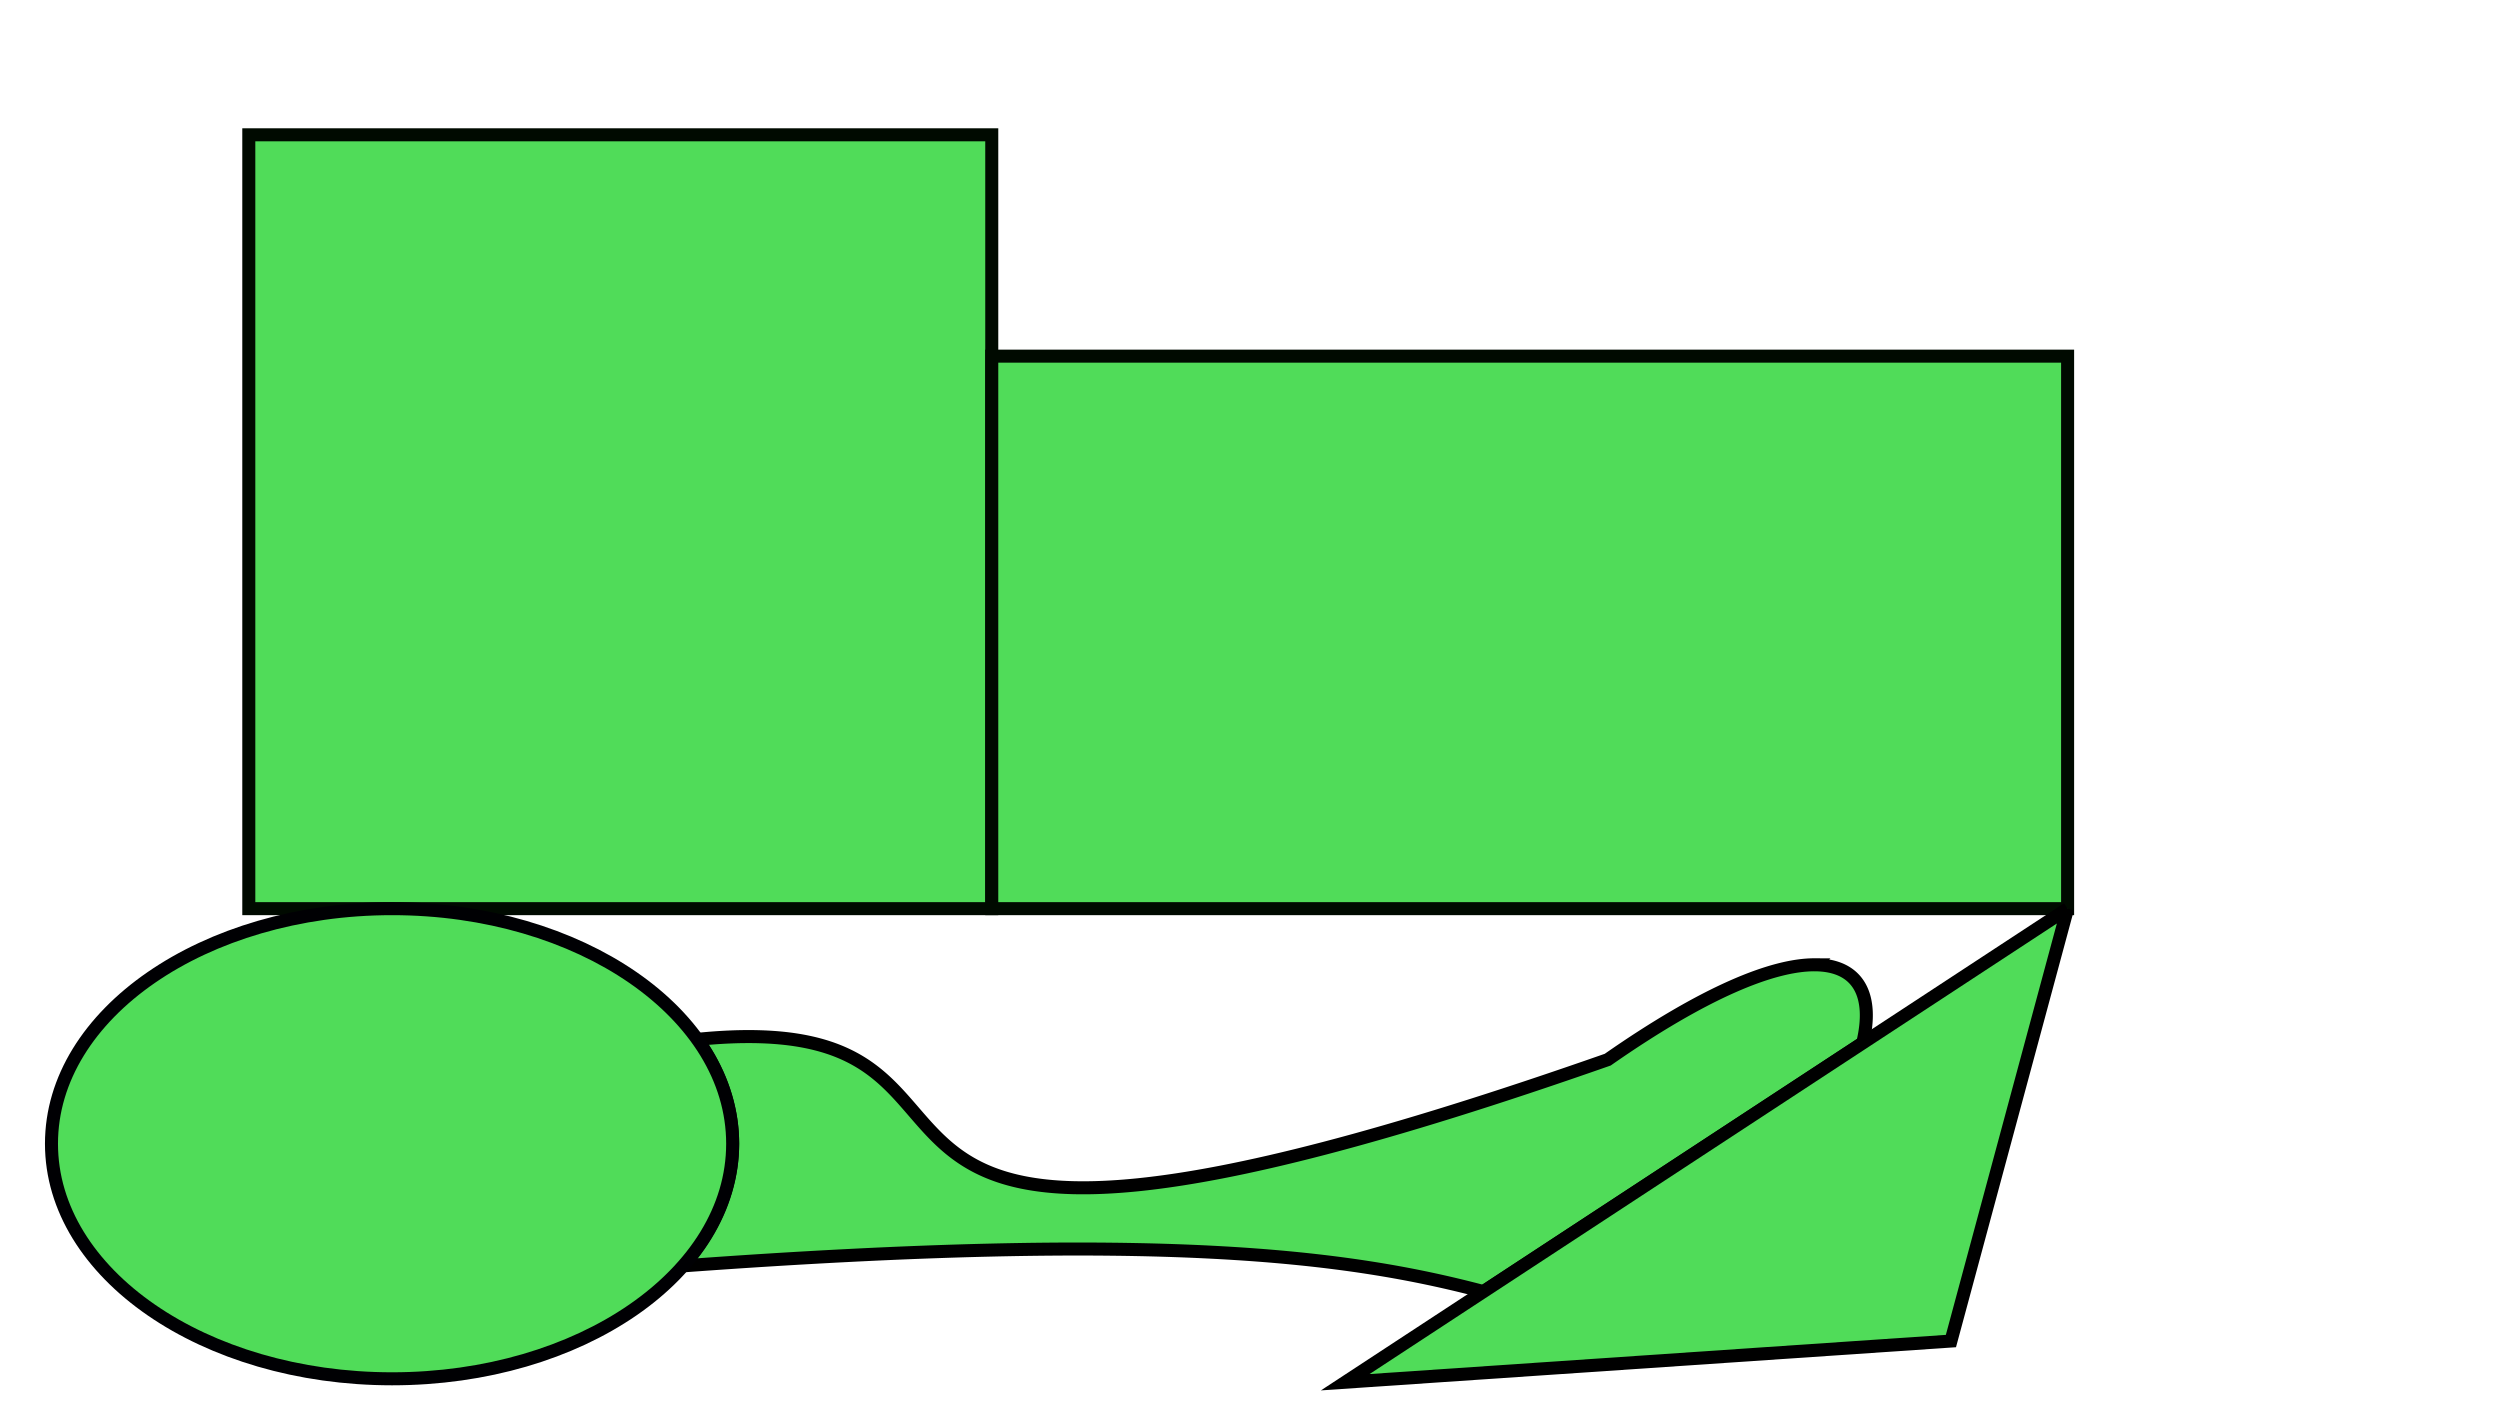 <?xml version="1.0" encoding="UTF-8" standalone="no"?>
<!-- Created with Inkscape (http://www.inkscape.org/) -->

<svg
   xmlns:dc="http://purl.org/dc/elements/1.1/"
   xmlns:cc="http://creativecommons.org/ns#"
   xmlns:rdf="http://www.w3.org/1999/02/22-rdf-syntax-ns#"
   xmlns:svg="http://www.w3.org/2000/svg"
   xmlns="http://www.w3.org/2000/svg"
   xmlns:sodipodi="http://sodipodi.sourceforge.net/DTD/sodipodi-0.dtd"
   xmlns:inkscape="http://www.inkscape.org/namespaces/inkscape"
   width="1920px"
   height="1080px"
   viewBox="0 0 1920 1080"
   version="1.1"
   id="SVGRoot"
   sodipodi:docname="test_map.svg"
   inkscape:version="0.92.4 (5da689c313, 2019-01-14)">
  <defs
     id="defs815" />
  <sodipodi:namedview
     id="base"
     pagecolor="#ffffff"
     bordercolor="#666666"
     borderopacity="1.0"
     inkscape:pageopacity="0.0"
     inkscape:pageshadow="2"
     inkscape:zoom="0.37942708"
     inkscape:cx="440.19973"
     inkscape:cy="192.0303"
     inkscape:document-units="px"
     inkscape:current-layer="layer1"
     showgrid="false"
     inkscape:window-width="1920"
     inkscape:window-height="1017"
     inkscape:window-x="-8"
     inkscape:window-y="-8"
     inkscape:window-maximized="1" />
  <g
     inkscape:label="Layer 1"
     inkscape:groupmode="layer"
     id="layer1">
    <rect
       style="opacity:1;fill:#50dc59;fill-opacity:1;stroke:#000a00;stroke-width:10;stroke-miterlimit:4;stroke-dasharray:none;stroke-opacity:1"
       id="rect1371"
       width="570.597"
       height="594.317"
       x="191.078"
       y="103.528"
       inkscape:label="rect_left" />
    <rect
       style="opacity:1;fill:#50dc59;fill-opacity:1;stroke:#000a00;stroke-width:10;stroke-miterlimit:4;stroke-dasharray:none;stroke-opacity:1"
       id="rect1373"
       width="826.246"
       height="424.324"
       x="761.675"
       y="273.521"
       inkscape:label="rect_right" />
    <path
       style="fill:#50dc59;fill-opacity:1;stroke:#000000;stroke-width:10;stroke-linecap:butt;stroke-linejoin:miter;stroke-miterlimit:4;stroke-dasharray:none;stroke-opacity:1"
       d="m 1393.725,740.959 c -32.169,-0.136 -84.485,20.904 -158.969,72.85 C 540.543,1057.262 828.139,768.714 535.371,798.246 a 261.579,180.535 0 0 1 27.32,80.135 261.579,180.535 0 0 1 -38.494,93.84 c 367.491,-26.946 511.167,-7.71 615.109,19.727 l 291.26,-190.943 c 8.682,-36.041 -2.797,-59.902 -36.842,-60.045 z"
       id="path1379"
       inkscape:connector-curvature="0"
       inkscape:label="squiggle" />
    <path
       style="fill:#50dc59;fill-opacity:1;stroke:#000000;stroke-width:10;stroke-linecap:butt;stroke-linejoin:miter;stroke-miterlimit:4;stroke-dasharray:none;stroke-opacity:1"
       d="m 1587.921,697.846 -89.609,332.08 -465.175,31.627 554.784,-363.706"
       id="path1379-8"
       inkscape:connector-curvature="0"
       inkscape:label="triangle" />
    <ellipse
       style="display:inline;opacity:1;fill:#50dc59;fill-opacity:1;stroke:#000003;stroke-width:10;stroke-miterlimit:4;stroke-dasharray:none;stroke-opacity:1"
       id="path1375-5-9"
       cx="301.113"
       cy="878.382"
       rx="261.579"
       ry="180.535"
       inkscape:label="circle" />
  </g>
</svg>

